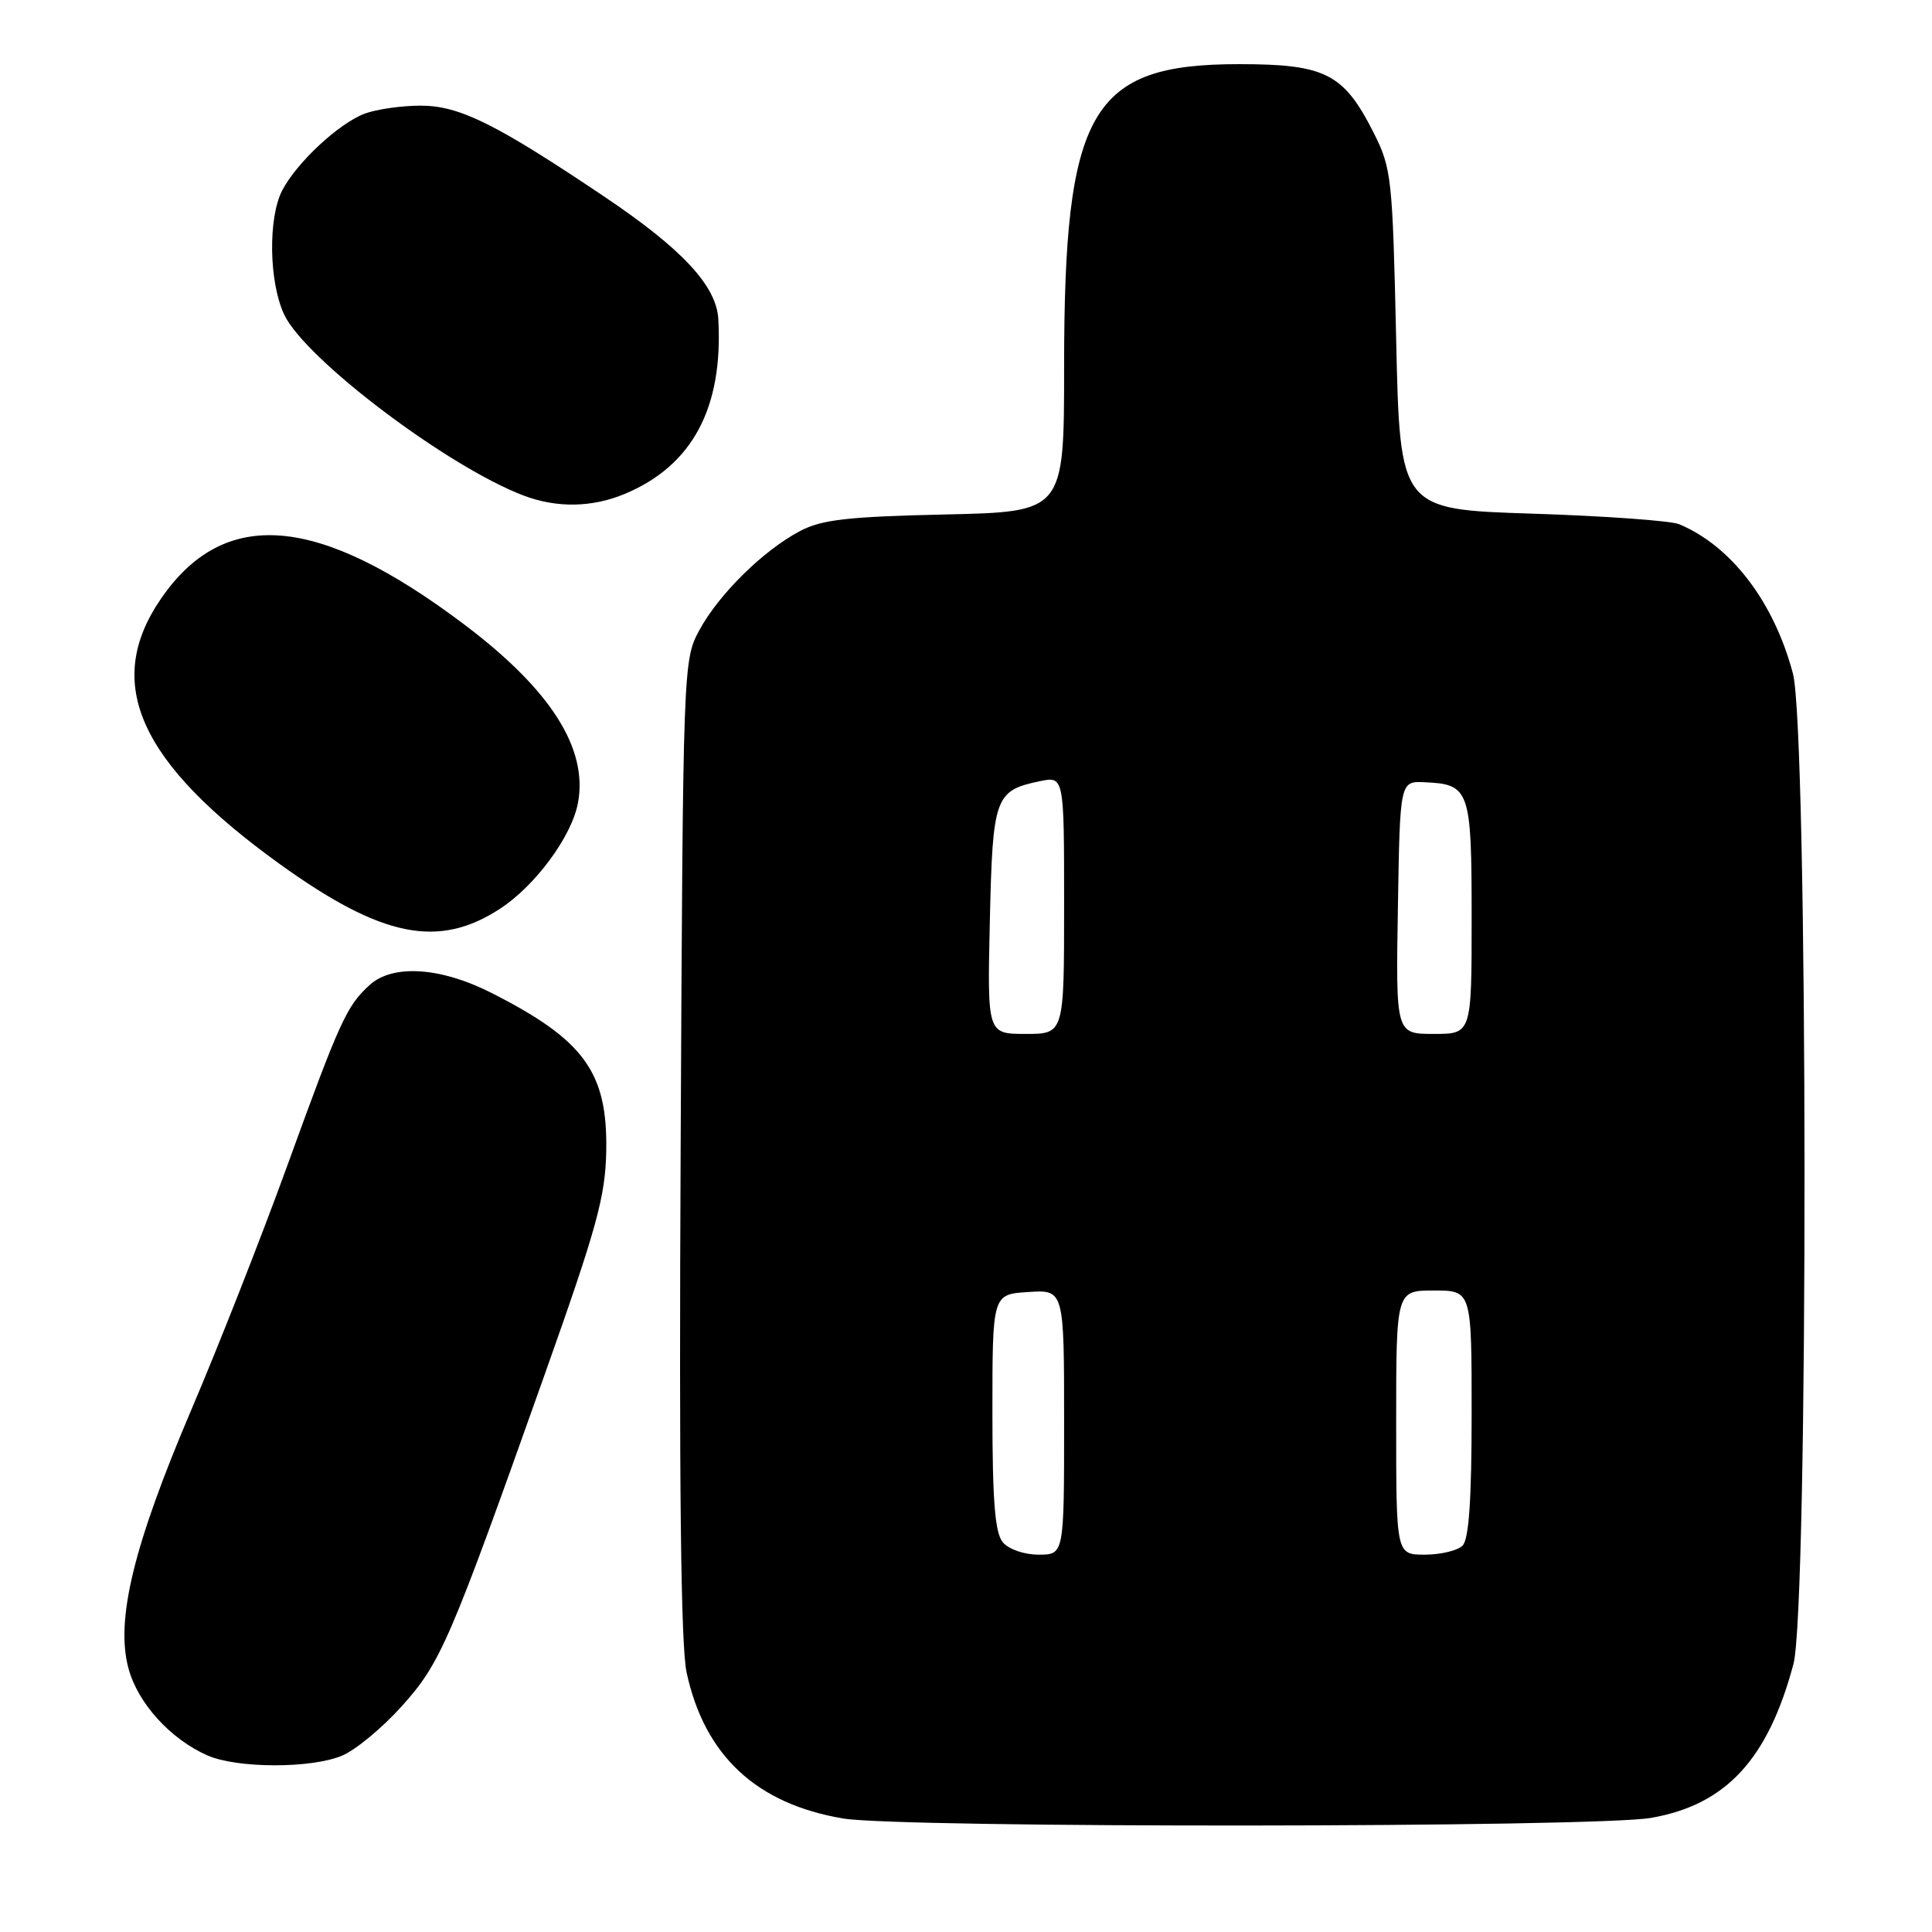 <?xml version="1.0" encoding="UTF-8" standalone="no"?>
<!DOCTYPE svg PUBLIC "-//W3C//DTD SVG 1.1//EN" "http://www.w3.org/Graphics/SVG/1.1/DTD/svg11.dtd" >
<svg xmlns="http://www.w3.org/2000/svg" xmlns:xlink="http://www.w3.org/1999/xlink" version="1.1" viewBox="0 0 256 256">
 <g >
 <path fill="currentColor"
d=" M 218.77 240.88 C 228.70 239.15 234.26 233.14 237.64 220.50 C 239.64 213.03 239.58 96.76 237.57 89.24 C 235.05 79.75 229.41 72.36 222.50 69.46 C 221.40 69.00 212.62 68.37 203.00 68.06 C 185.50 67.50 185.50 67.50 185.00 45.00 C 184.52 23.49 184.39 22.28 182.00 17.56 C 178.04 9.73 175.61 8.50 164.17 8.50 C 144.51 8.50 141.00 14.58 141.00 48.62 C 141.00 67.82 141.00 67.82 125.25 68.17 C 112.32 68.46 108.87 68.85 106.00 70.37 C 101.13 72.94 95.24 78.75 92.67 83.50 C 90.52 87.47 90.50 88.05 90.19 152.00 C 89.97 196.57 90.21 218.08 90.98 221.62 C 93.36 232.63 100.23 239.03 111.73 240.96 C 119.38 242.25 211.31 242.18 218.77 240.88 Z  M 45.31 232.64 C 47.10 231.90 50.66 228.95 53.22 226.10 C 58.41 220.33 59.56 217.66 72.22 182.00 C 79.11 162.59 80.22 158.54 80.33 152.48 C 80.51 142.06 77.40 137.78 65.07 131.54 C 58.38 128.15 52.05 127.74 49.00 130.50 C 45.94 133.27 45.06 135.19 38.05 154.50 C 34.66 163.85 28.95 178.37 25.37 186.76 C 17.69 204.78 15.29 214.65 17.02 221.06 C 18.26 225.69 22.59 230.45 27.50 232.61 C 31.44 234.33 41.22 234.35 45.31 232.64 Z  M 66.26 120.41 C 70.94 117.36 75.75 110.83 76.58 106.41 C 77.94 99.20 72.98 91.40 61.57 82.79 C 42.14 68.12 29.66 67.08 21.25 79.45 C 13.69 90.56 18.45 101.08 37.08 114.50 C 50.59 124.22 58.09 125.74 66.26 120.41 Z  M 82.77 65.45 C 91.74 61.71 95.84 54.05 95.18 42.28 C 94.93 37.87 90.39 32.98 80.05 26.04 C 65.68 16.38 60.87 14.00 55.73 14.00 C 53.20 14.00 49.86 14.48 48.32 15.06 C 44.90 16.35 39.35 21.51 37.41 25.20 C 35.50 28.86 35.63 37.42 37.67 41.71 C 40.47 47.61 59.35 61.87 69.40 65.67 C 73.78 67.33 78.46 67.25 82.77 65.45 Z  M 132.87 204.35 C 131.84 203.10 131.50 198.85 131.50 187.10 C 131.50 171.50 131.50 171.50 136.25 171.20 C 141.00 170.89 141.00 170.89 141.00 188.45 C 141.00 206.00 141.00 206.00 137.62 206.00 C 135.70 206.00 133.65 205.29 132.87 204.35 Z  M 185.00 188.50 C 185.00 171.00 185.00 171.00 190.00 171.00 C 195.00 171.00 195.00 171.00 195.00 187.30 C 195.00 198.64 194.64 203.96 193.80 204.80 C 193.14 205.46 190.89 206.00 188.80 206.00 C 185.00 206.00 185.00 206.00 185.00 188.50 Z  M 131.16 122.03 C 131.53 105.60 131.83 104.76 137.75 103.52 C 141.00 102.84 141.00 102.84 141.00 119.92 C 141.00 137.00 141.00 137.00 135.91 137.00 C 130.82 137.00 130.82 137.00 131.16 122.03 Z  M 185.23 120.25 C 185.50 103.50 185.50 103.50 188.78 103.65 C 194.75 103.92 195.00 104.63 195.00 121.62 C 195.00 137.00 195.00 137.00 189.98 137.00 C 184.95 137.00 184.95 137.00 185.23 120.25 Z "/>
</g>
</svg>